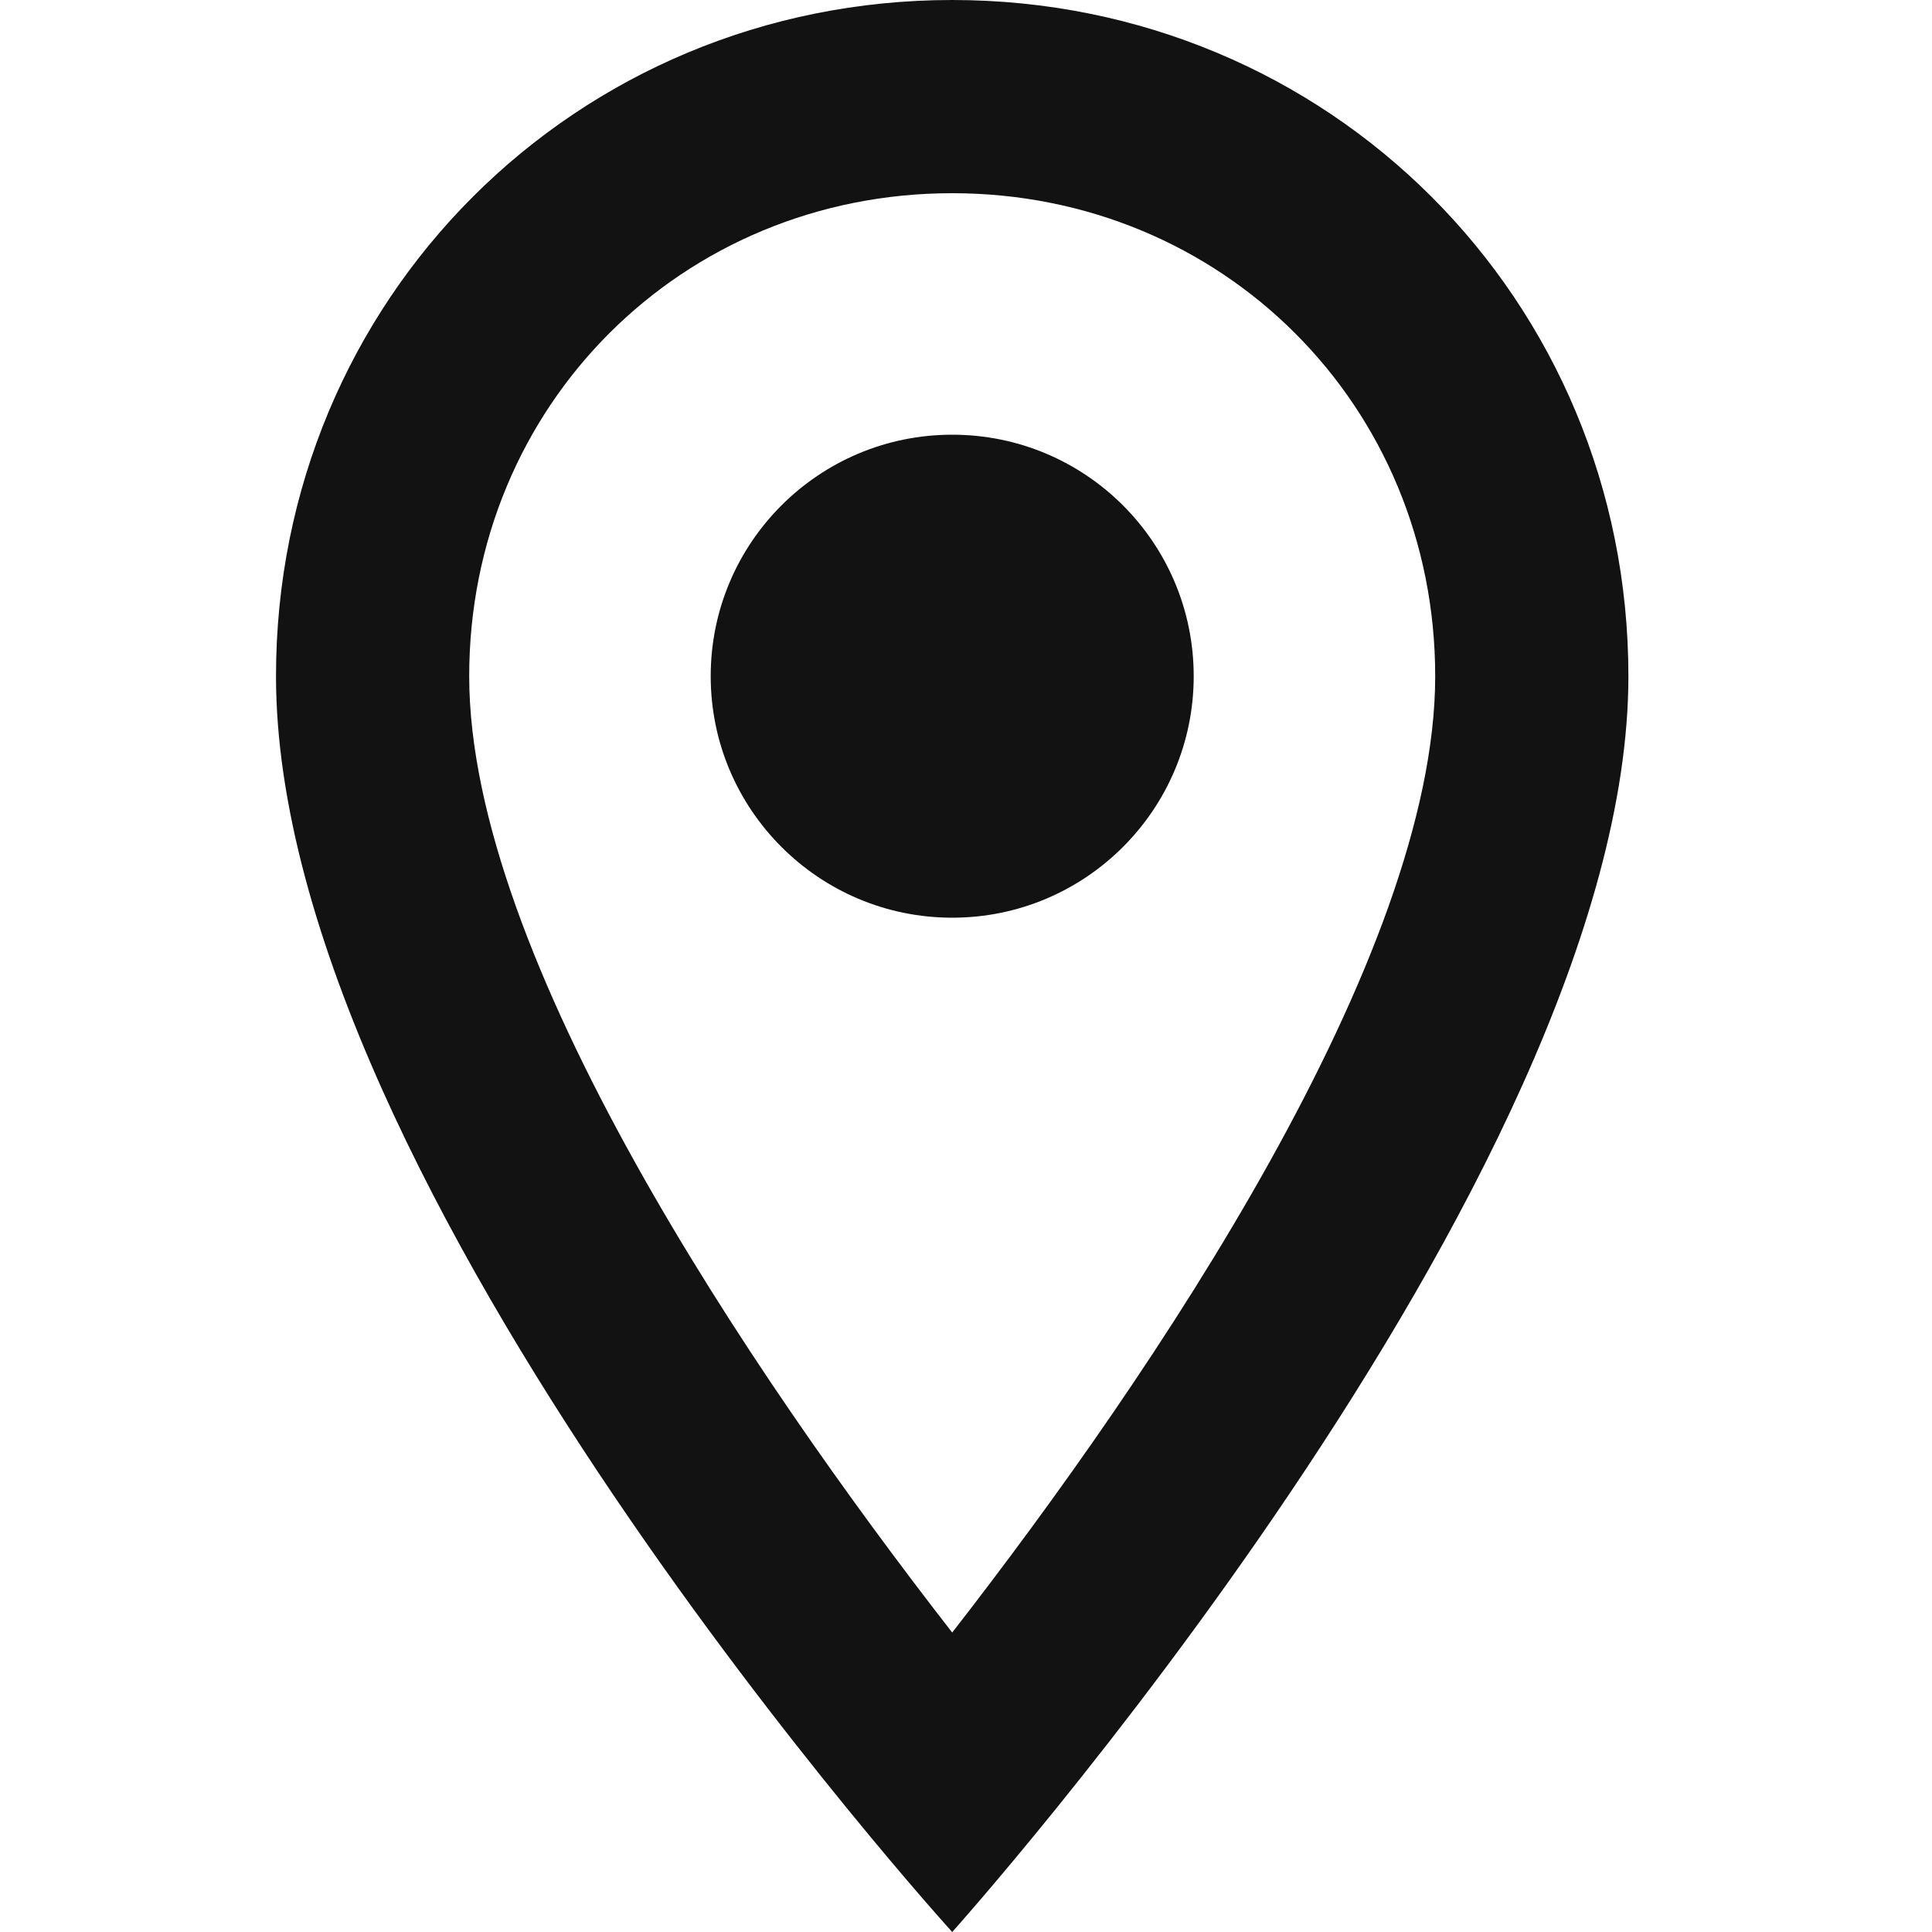 <svg width="14" height="14" viewBox="0 0 14 14" fill="none" xmlns="http://www.w3.org/2000/svg">
  <path d="M6.9 0C4.17 0 2 2.17 2 4.9C2 8.61 6.9 14 6.9 14C6.9 14 11.8 8.54 11.8 4.9C11.8 2.17 9.63 0 6.9 0ZM3.4 4.9C3.4 2.94 4.94 1.4 6.9 1.4C8.86 1.4 10.4 2.94 10.4 4.9C10.4 6.93 8.37 9.94 6.9 11.83C5.43 9.94 3.4 6.93 3.4 4.9Z" fill="#121213"/>
  <path d="M6.9 6.65C7.867 6.65 8.65 5.866 8.65 4.9C8.65 3.933 7.867 3.15 6.9 3.15C5.934 3.15 5.15 3.933 5.15 4.9C5.15 5.866 5.934 6.65 6.9 6.65Z" fill="#121213"/>
</svg>
